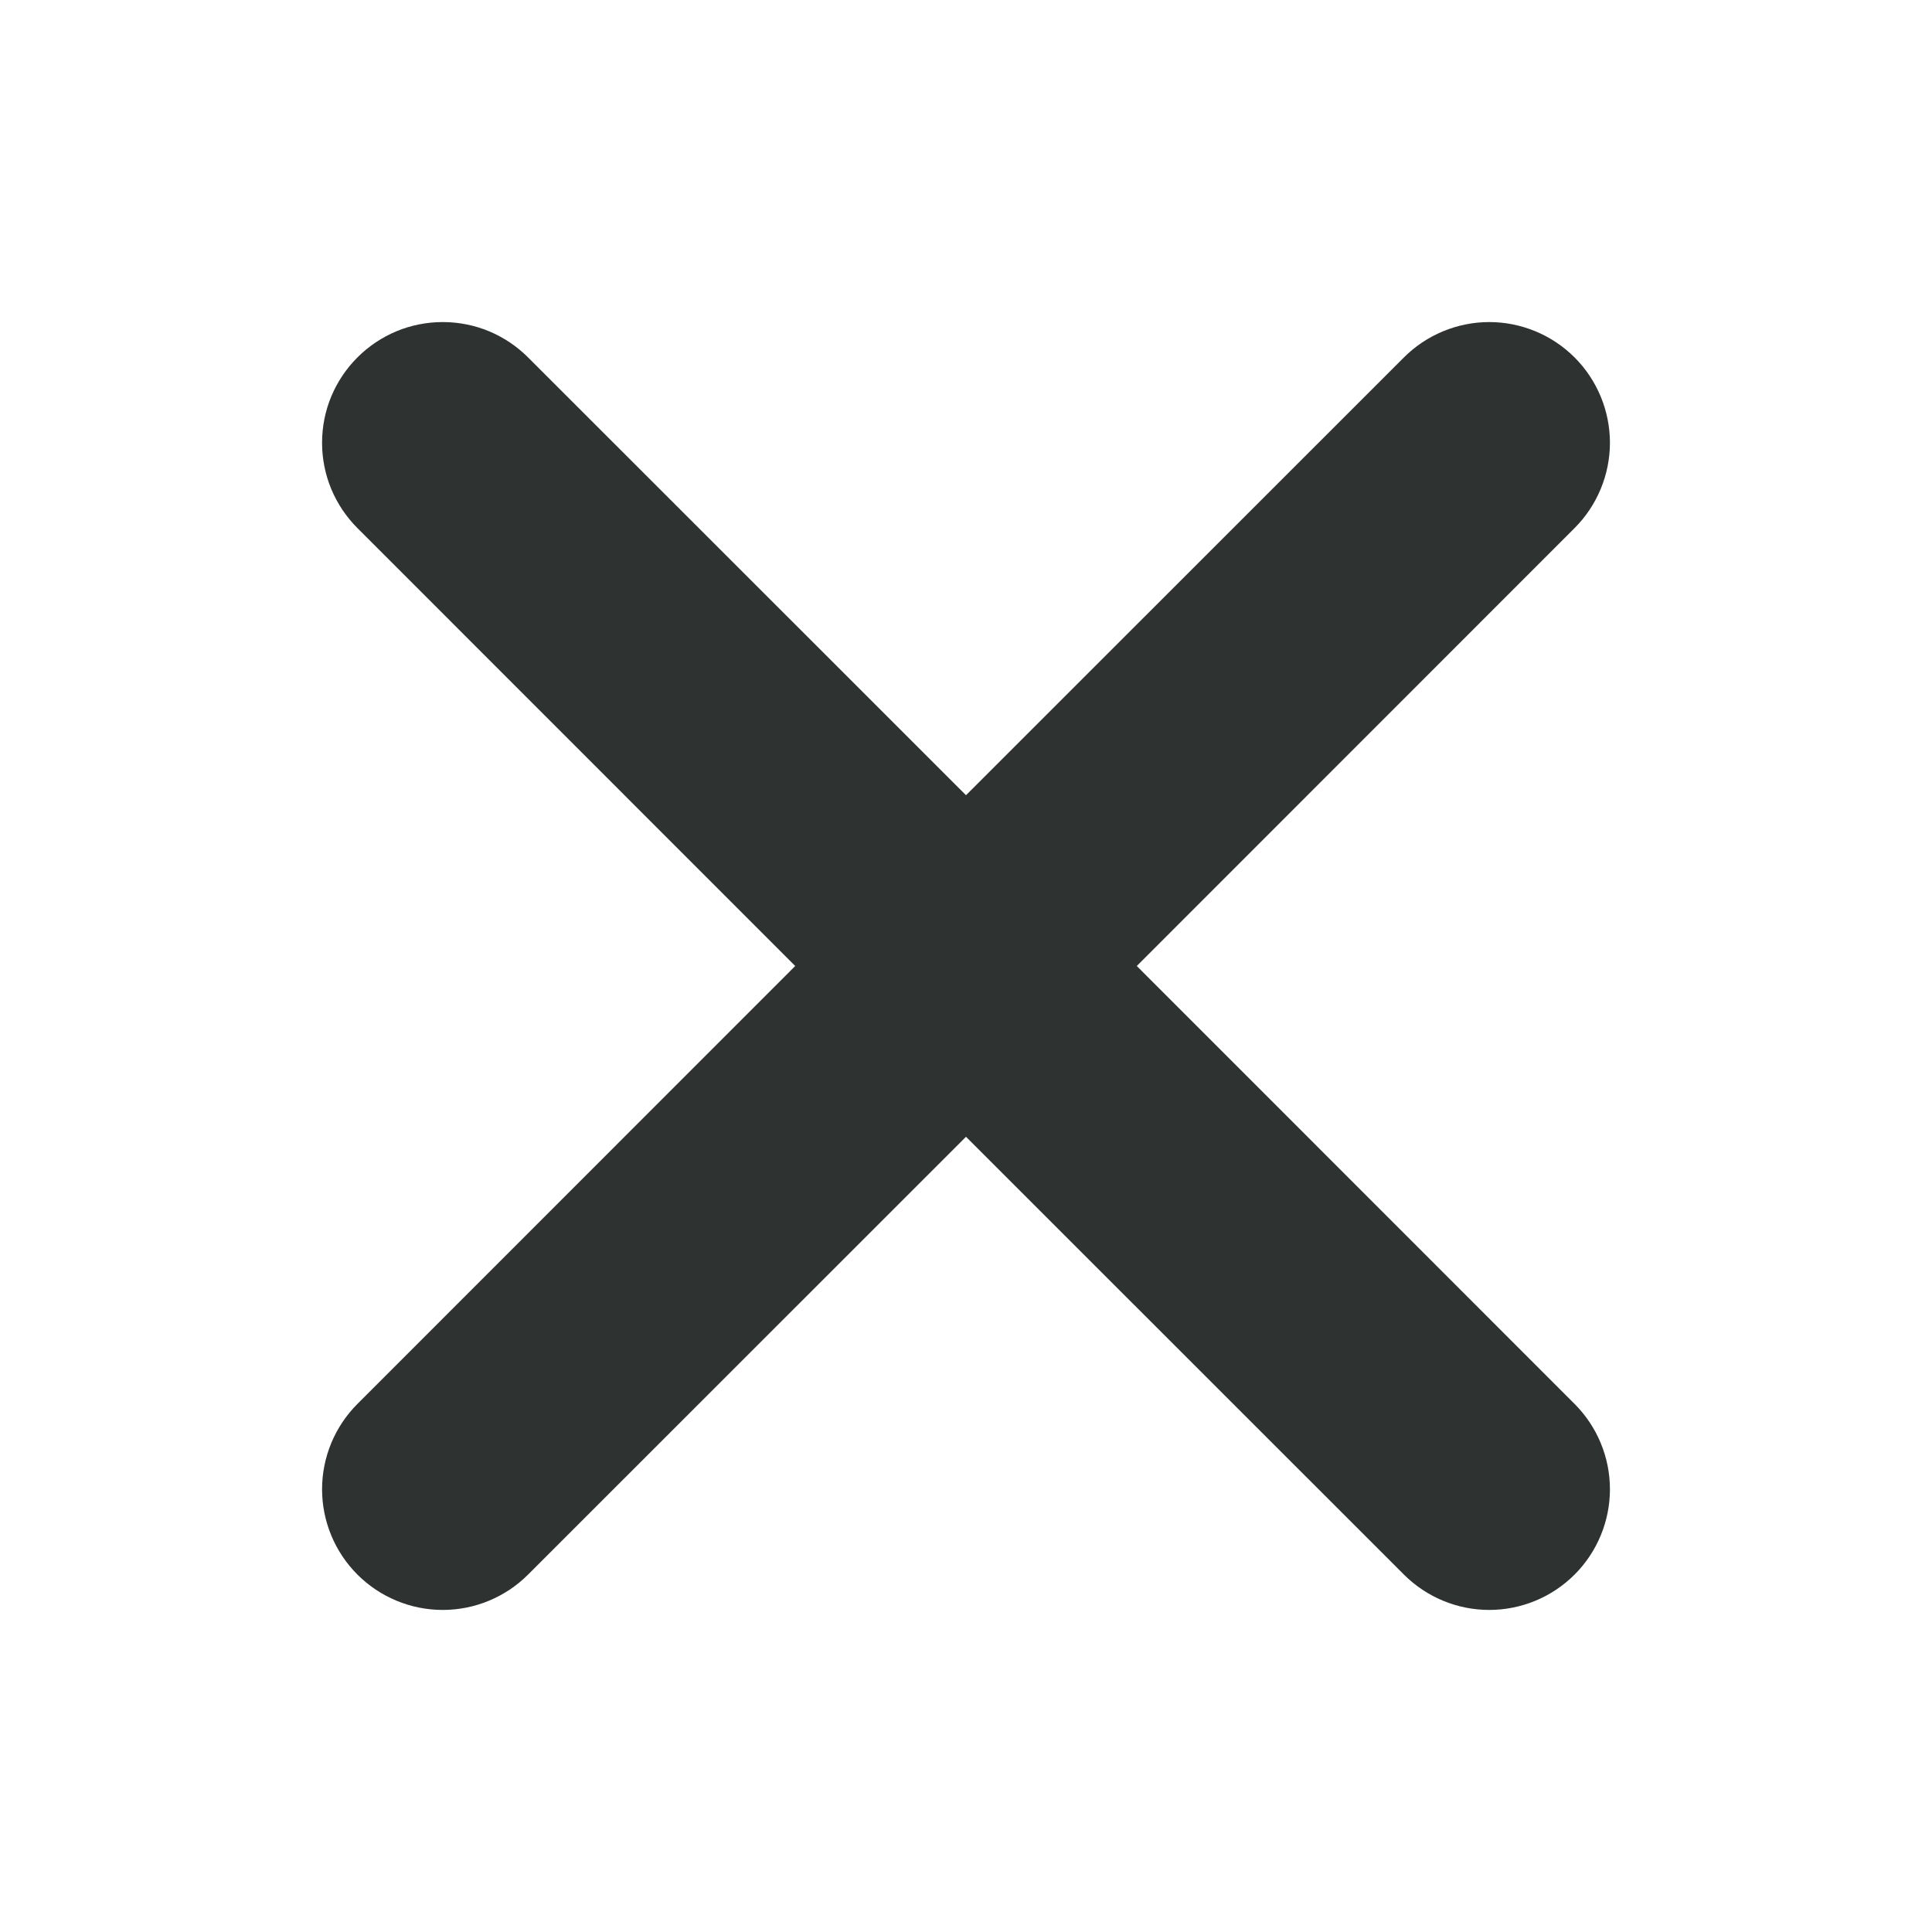 <svg width="30" height="30" viewBox="0 0 30 30" fill="none" xmlns="http://www.w3.org/2000/svg">
<path d="M5.55 5.55C5.724 5.376 5.93 5.238 6.158 5.143C6.385 5.049 6.629 5.001 6.875 5.001C7.121 5.001 7.365 5.049 7.592 5.143C7.82 5.238 8.026 5.376 8.2 5.55L15 12.348L21.8 5.55C21.974 5.376 22.181 5.238 22.408 5.144C22.635 5.05 22.879 5.001 23.125 5.001C23.371 5.001 23.615 5.05 23.842 5.144C24.069 5.238 24.276 5.376 24.45 5.55C24.624 5.724 24.762 5.931 24.856 6.158C24.95 6.385 24.999 6.629 24.999 6.875C24.999 7.121 24.95 7.365 24.856 7.592C24.762 7.819 24.624 8.026 24.45 8.2L17.652 15L24.45 21.8C24.801 22.151 24.999 22.628 24.999 23.125C24.999 23.622 24.801 24.099 24.45 24.45C24.099 24.801 23.622 24.999 23.125 24.999C22.628 24.999 22.151 24.801 21.8 24.45L15 17.652L8.2 24.45C7.849 24.801 7.372 24.999 6.875 24.999C6.378 24.999 5.901 24.801 5.55 24.45C5.199 24.099 5.001 23.622 5.001 23.125C5.001 22.628 5.199 22.151 5.55 21.8L12.348 15L5.55 8.2C5.376 8.026 5.238 7.82 5.143 7.592C5.049 7.365 5.001 7.121 5.001 6.875C5.001 6.629 5.049 6.385 5.143 6.158C5.238 5.93 5.376 5.724 5.55 5.55Z" fill="#2E3332"/>
</svg>
